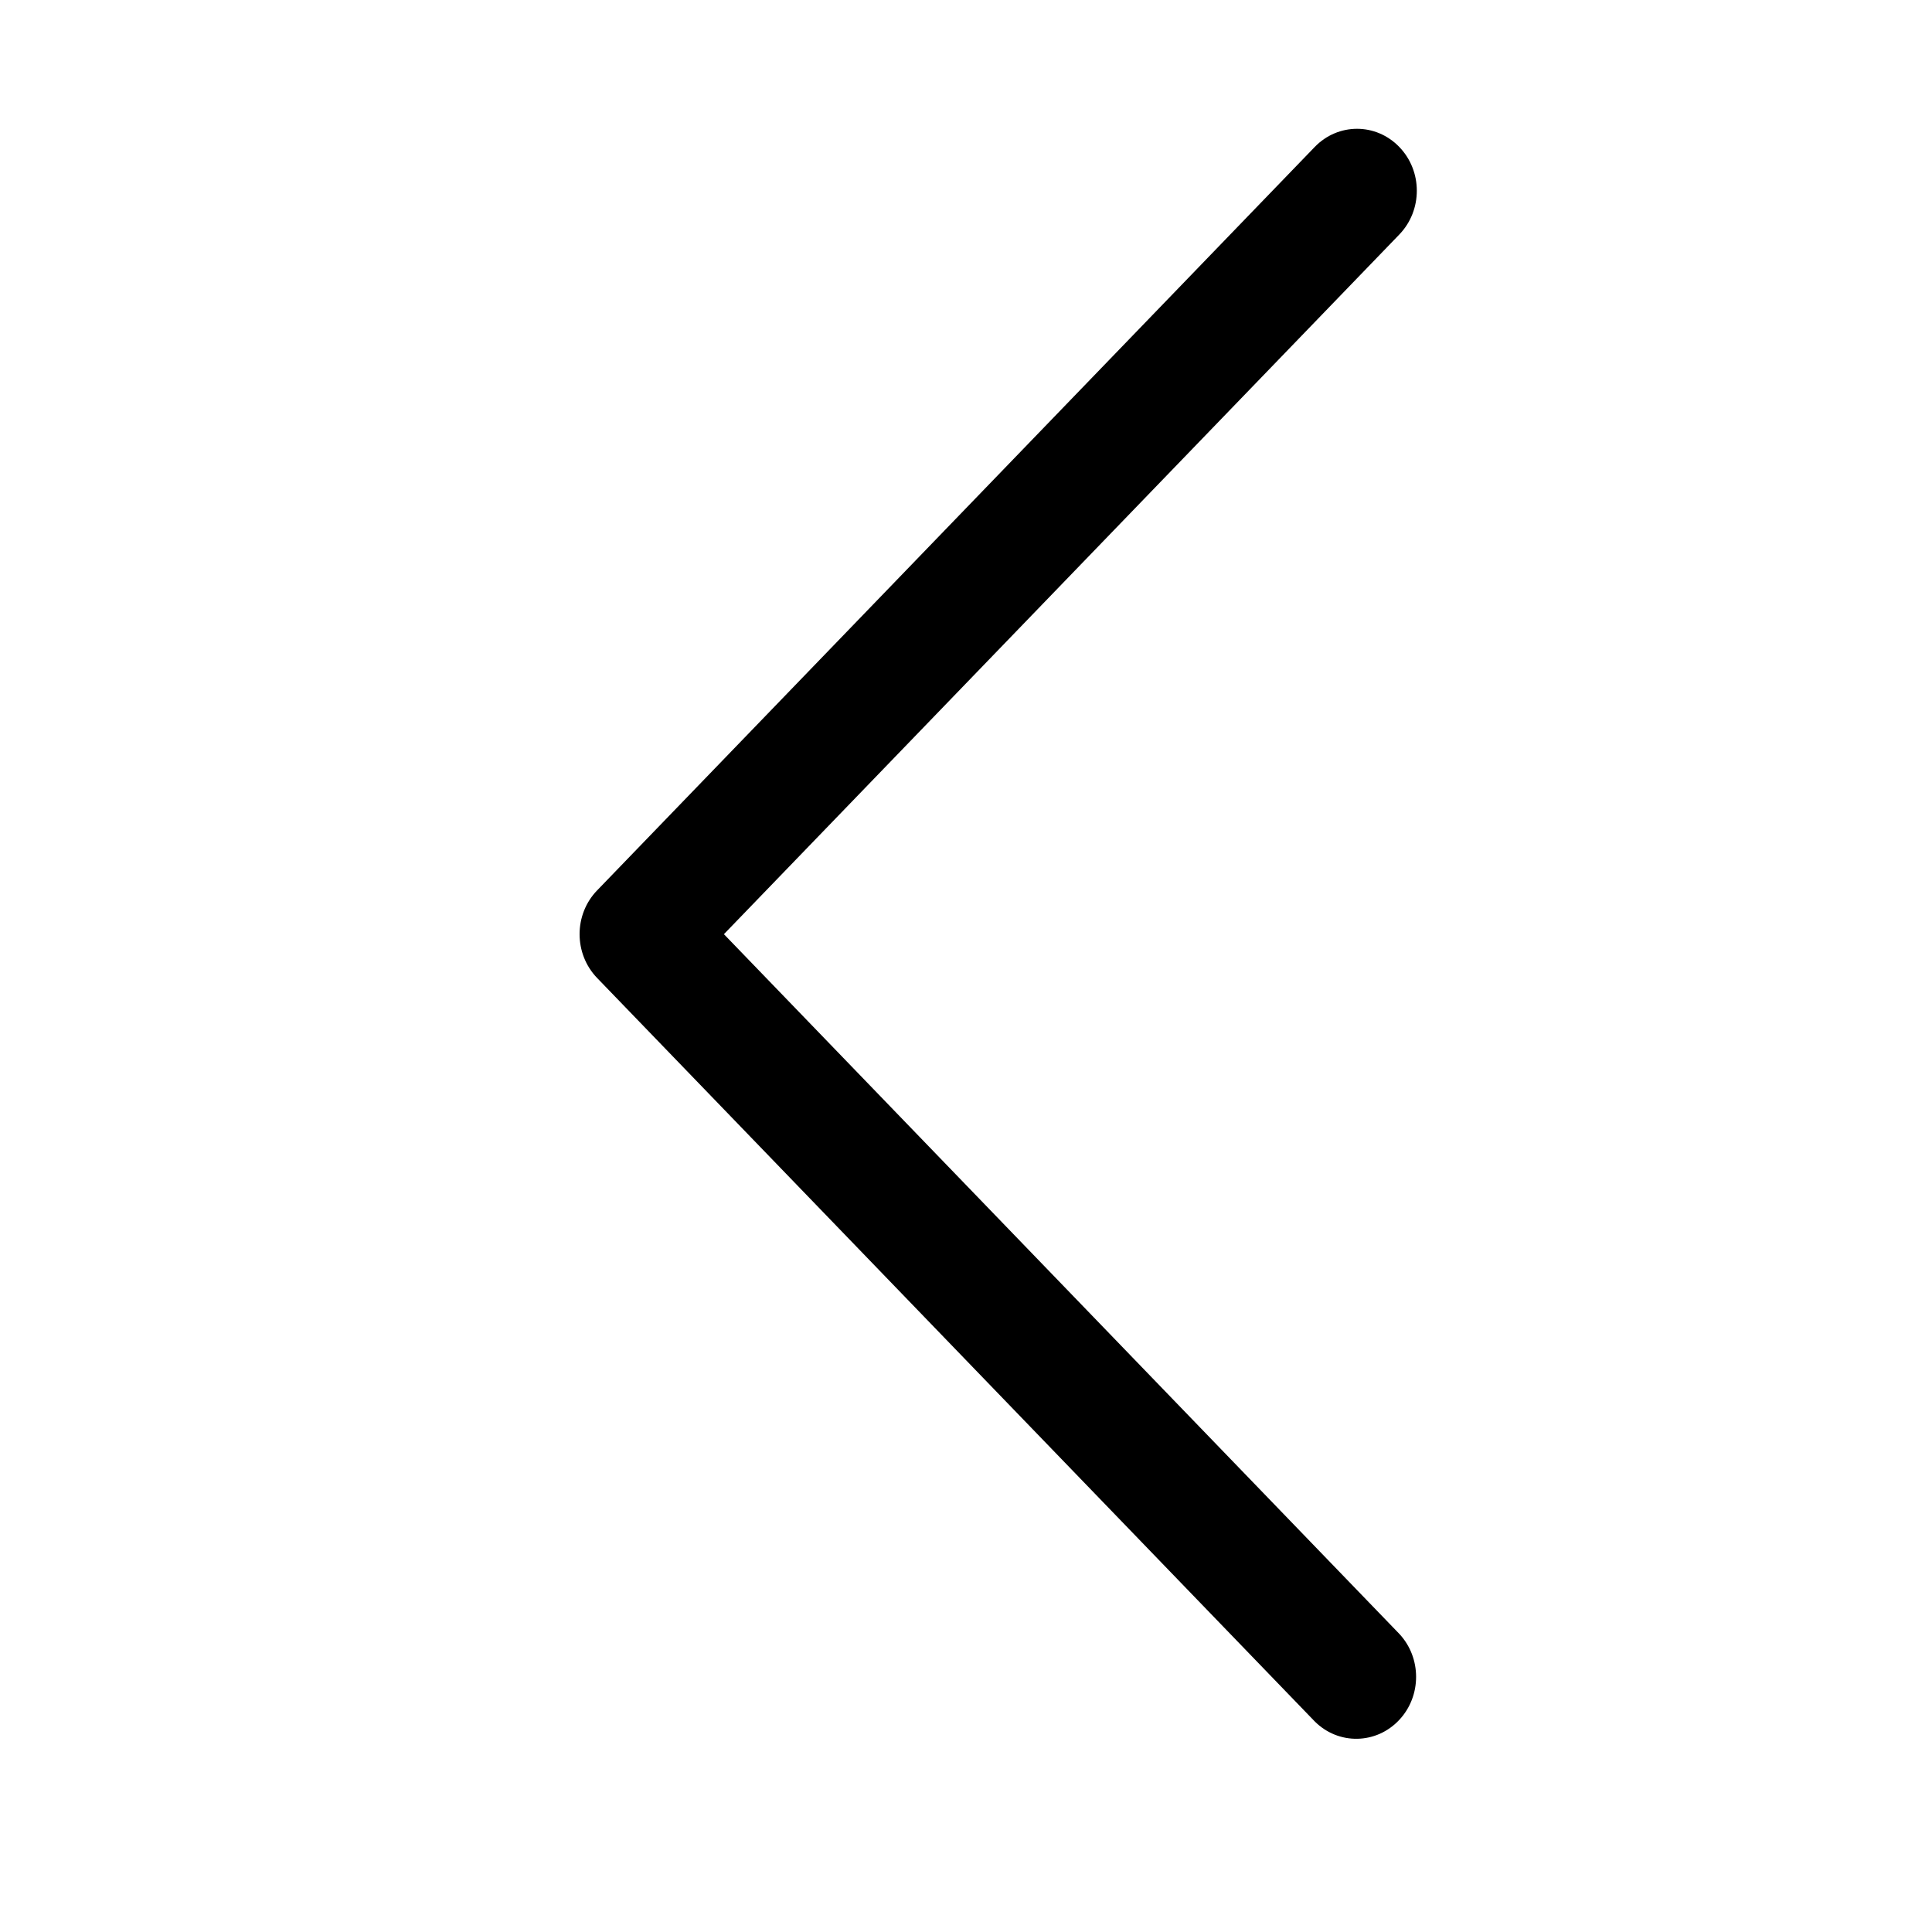 <svg width="30" height="30" viewBox="0 0 30 30" fill="none" xmlns="http://www.w3.org/2000/svg">
<path d="M11.241 14.506L21.728 3.642C22.091 3.266 22.091 2.657 21.728 2.282C21.366 1.906 20.778 1.906 20.415 2.282L9.272 13.826C8.909 14.201 8.909 14.81 9.272 15.186L20.415 26.73C20.784 27.099 21.372 27.088 21.728 26.706C22.076 26.334 22.076 25.742 21.728 25.37L11.241 14.506Z" fill="currentColor"/>
</svg>
